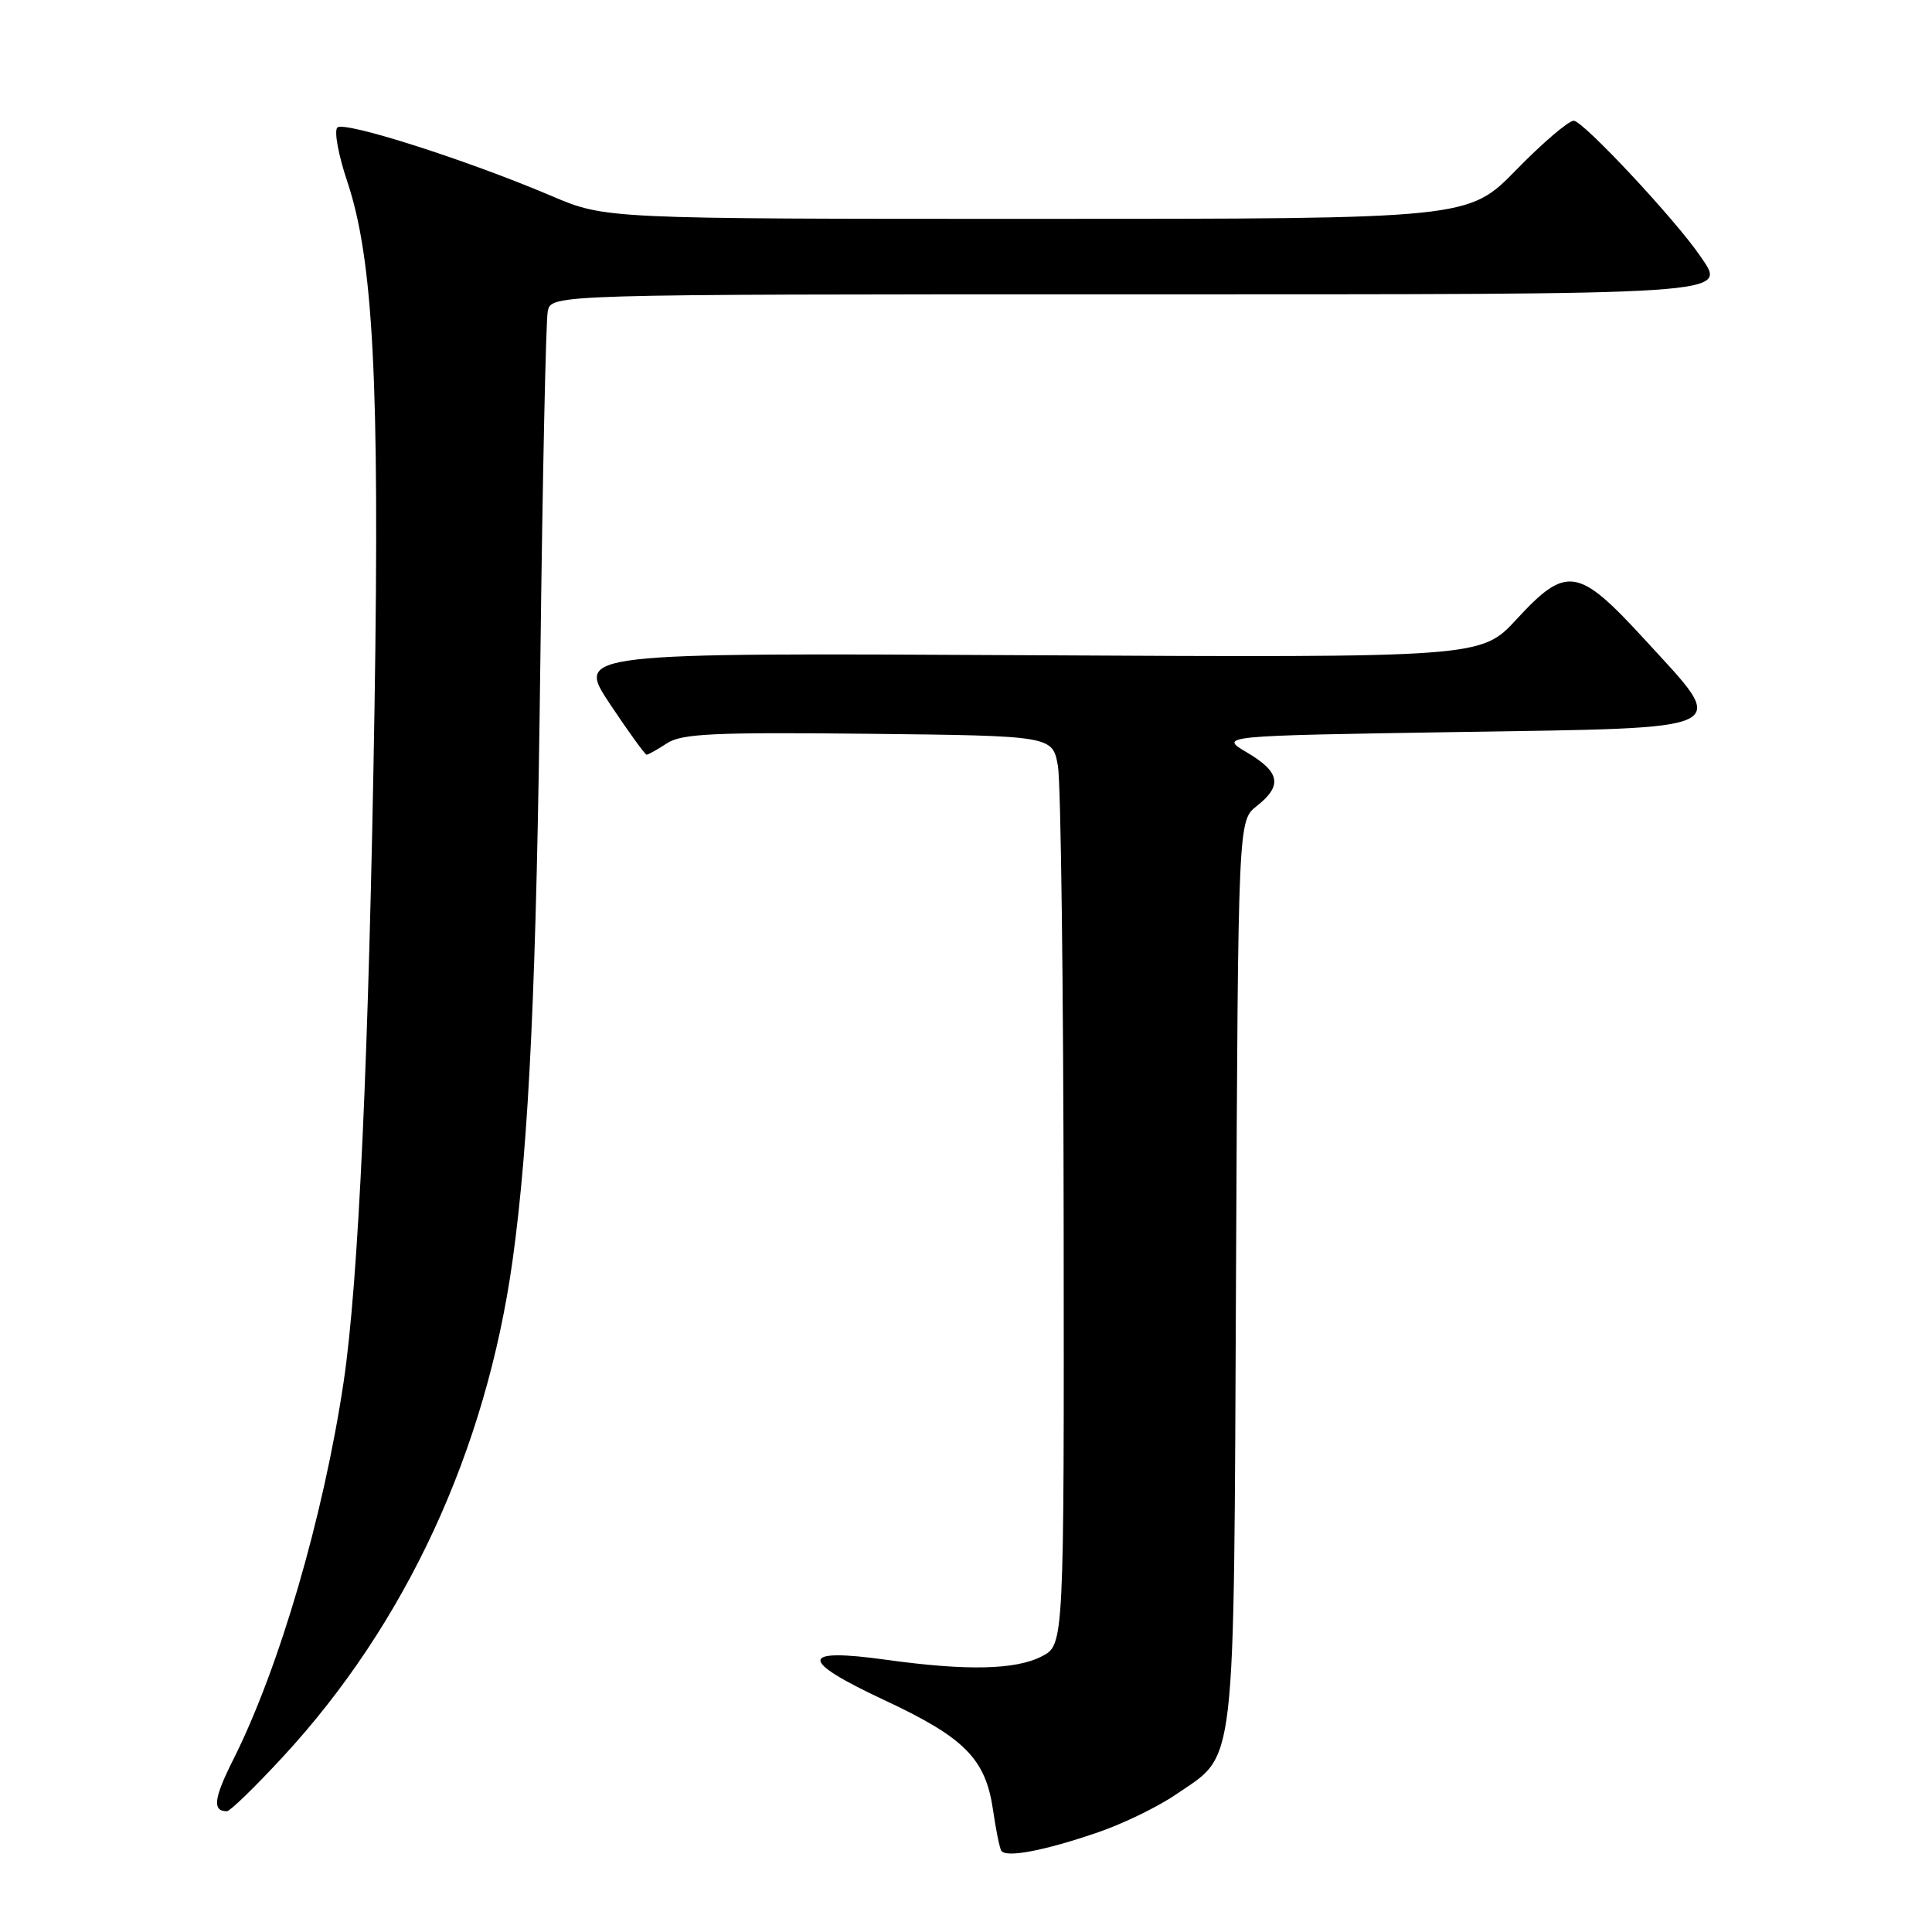 <?xml version="1.0" encoding="UTF-8" standalone="no"?>
<!DOCTYPE svg PUBLIC "-//W3C//DTD SVG 1.1//EN" "http://www.w3.org/Graphics/SVG/1.1/DTD/svg11.dtd" >
<svg xmlns="http://www.w3.org/2000/svg" xmlns:xlink="http://www.w3.org/1999/xlink" version="1.1" viewBox="0 0 256 256">
 <g >
 <path fill="currentColor"
d=" M 145.50 242.79 C 148.80 241.66 153.41 239.42 155.75 237.82 C 163.91 232.23 163.46 236.02 163.78 168.62 C 164.06 108.74 164.06 108.74 166.53 106.80 C 169.95 104.11 169.63 102.30 165.25 99.72 C 161.50 97.50 161.50 97.50 193.00 97.00 C 230.48 96.41 229.19 97.03 217.94 84.75 C 209.11 75.12 207.58 74.87 200.94 82.07 C 196.25 87.14 196.25 87.14 136.28 86.82 C 76.32 86.50 76.32 86.50 80.80 93.25 C 83.27 96.96 85.47 100.00 85.68 100.00 C 85.90 100.00 87.11 99.32 88.39 98.48 C 90.33 97.21 94.65 97.01 115.09 97.23 C 139.47 97.50 139.47 97.50 140.18 101.50 C 140.57 103.70 140.91 130.80 140.94 161.72 C 141.00 217.95 141.00 217.95 138.05 219.47 C 134.58 221.27 128.10 221.41 117.44 219.93 C 105.89 218.32 105.81 219.96 117.17 225.27 C 127.83 230.25 130.59 233.04 131.58 239.82 C 131.95 242.39 132.44 244.82 132.67 245.22 C 133.24 246.21 138.39 245.24 145.50 242.79 Z  M 37.42 232.86 C 53.76 215.22 64.41 192.22 67.92 167.00 C 70.11 151.28 71.09 130.03 71.60 87.50 C 71.89 63.30 72.33 42.49 72.58 41.25 C 73.04 39.00 73.04 39.00 148.90 39.00 C 230.82 39.00 228.82 39.13 225.29 33.93 C 222.01 29.11 209.76 16.00 208.53 16.00 C 207.84 16.00 204.41 18.92 200.92 22.50 C 194.58 29.00 194.58 29.00 137.39 29.00 C 80.21 29.00 80.21 29.00 73.09 25.97 C 61.88 21.20 45.60 16.00 44.70 16.90 C 44.25 17.35 44.84 20.55 46.00 24.01 C 49.46 34.28 50.31 50.61 49.63 93.50 C 48.88 139.88 47.51 169.87 45.53 183.13 C 42.86 200.97 37.00 221.03 30.92 233.13 C 28.32 238.30 28.11 240.00 30.07 240.00 C 30.48 240.00 33.79 236.79 37.42 232.86 Z "/>
</g>
</svg>